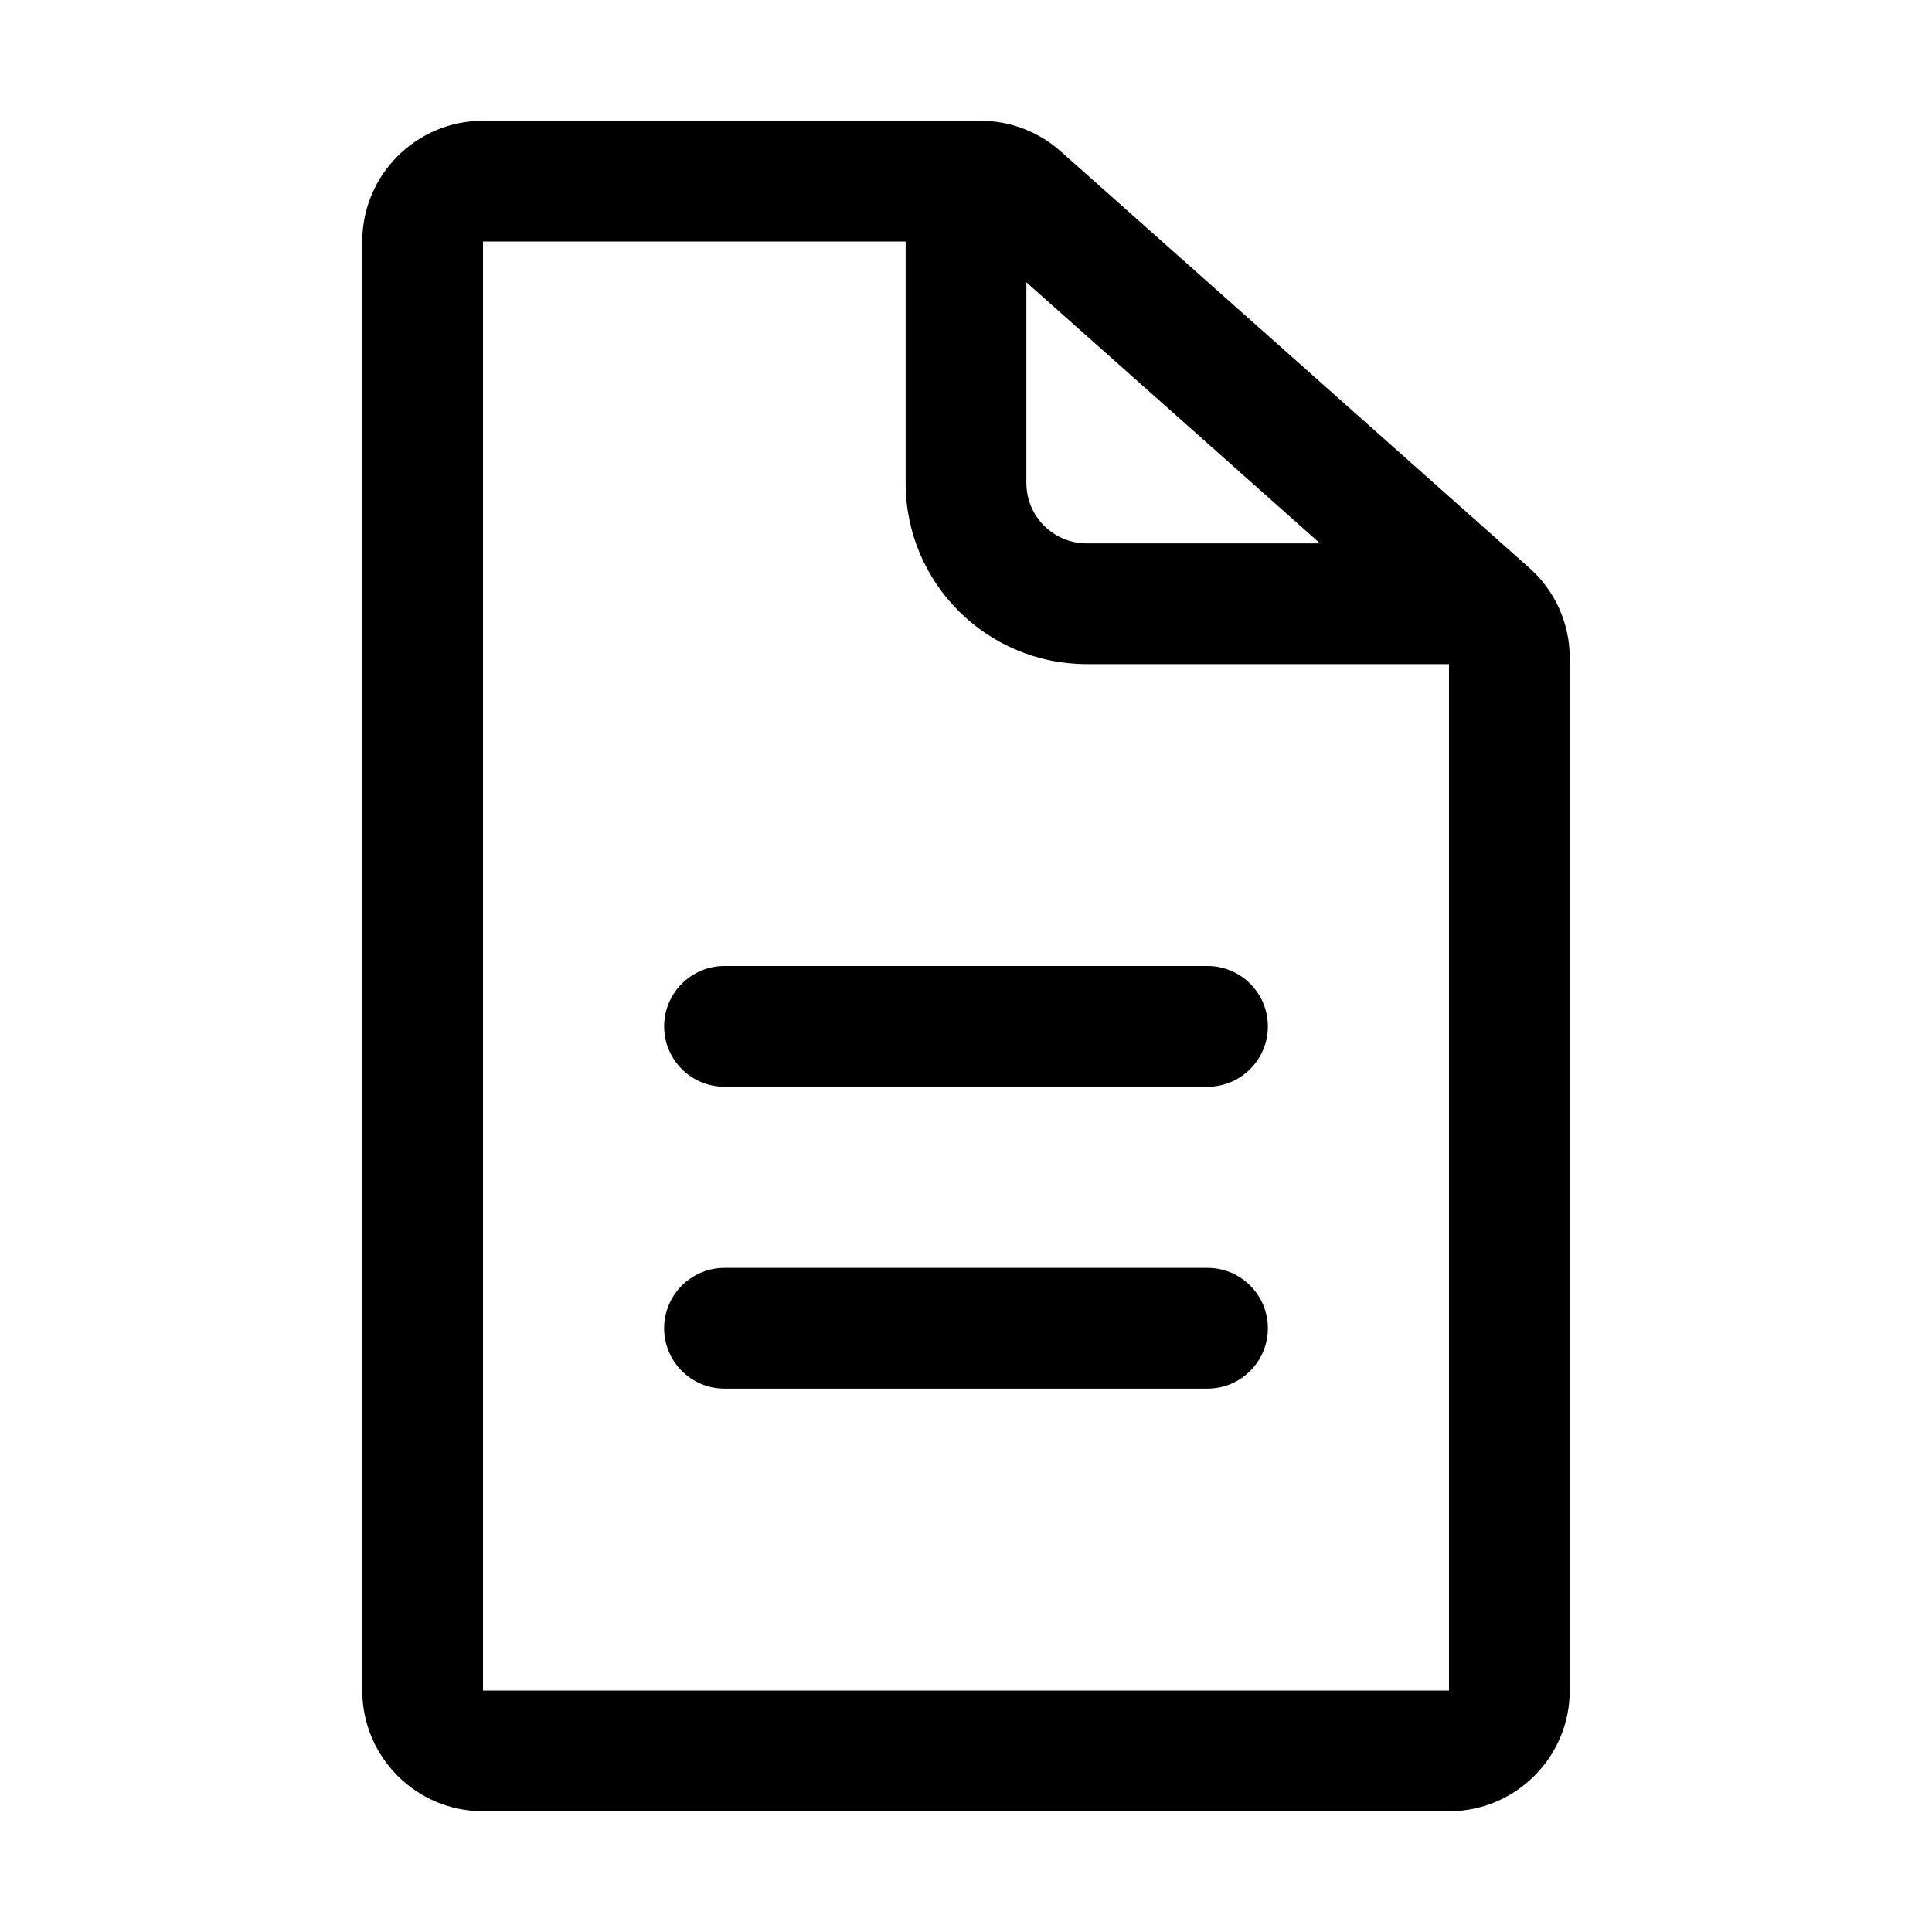 <svg width="16" height="16" viewBox="0 0 16 16" fill="none" xmlns="http://www.w3.org/2000/svg">
<path d="M5.5 8.5C5.5 8.224 5.724 8 6 8H10C10.276 8 10.5 8.224 10.5 8.5C10.5 8.776 10.276 9 10 9H6C5.724 9 5.5 8.776 5.5 8.5Z" fill="black"/>
<path d="M6 10.5C5.724 10.5 5.5 10.724 5.5 11C5.5 11.276 5.724 11.5 6 11.5H10C10.276 11.5 10.5 11.276 10.5 11C10.5 10.724 10.276 10.5 10 10.5H6Z" fill="black"/>
<path d="M3 2V14C3 14.552 3.448 15 4 15H12C12.552 15 13 14.552 13 14L13 5.449C13 5.163 12.878 4.891 12.664 4.702L8.784 1.253C8.601 1.09 8.365 1 8.12 1H4C3.448 1 3 1.448 3 2ZM4 14L4 2L8.12 2L7.5 2V4C7.5 4.828 8.172 5.5 9 5.5H12L12 14H4ZM10.932 4.5H9C8.724 4.5 8.5 4.276 8.5 4V2.338L10.932 4.5Z" fill="black"/>
</svg>
